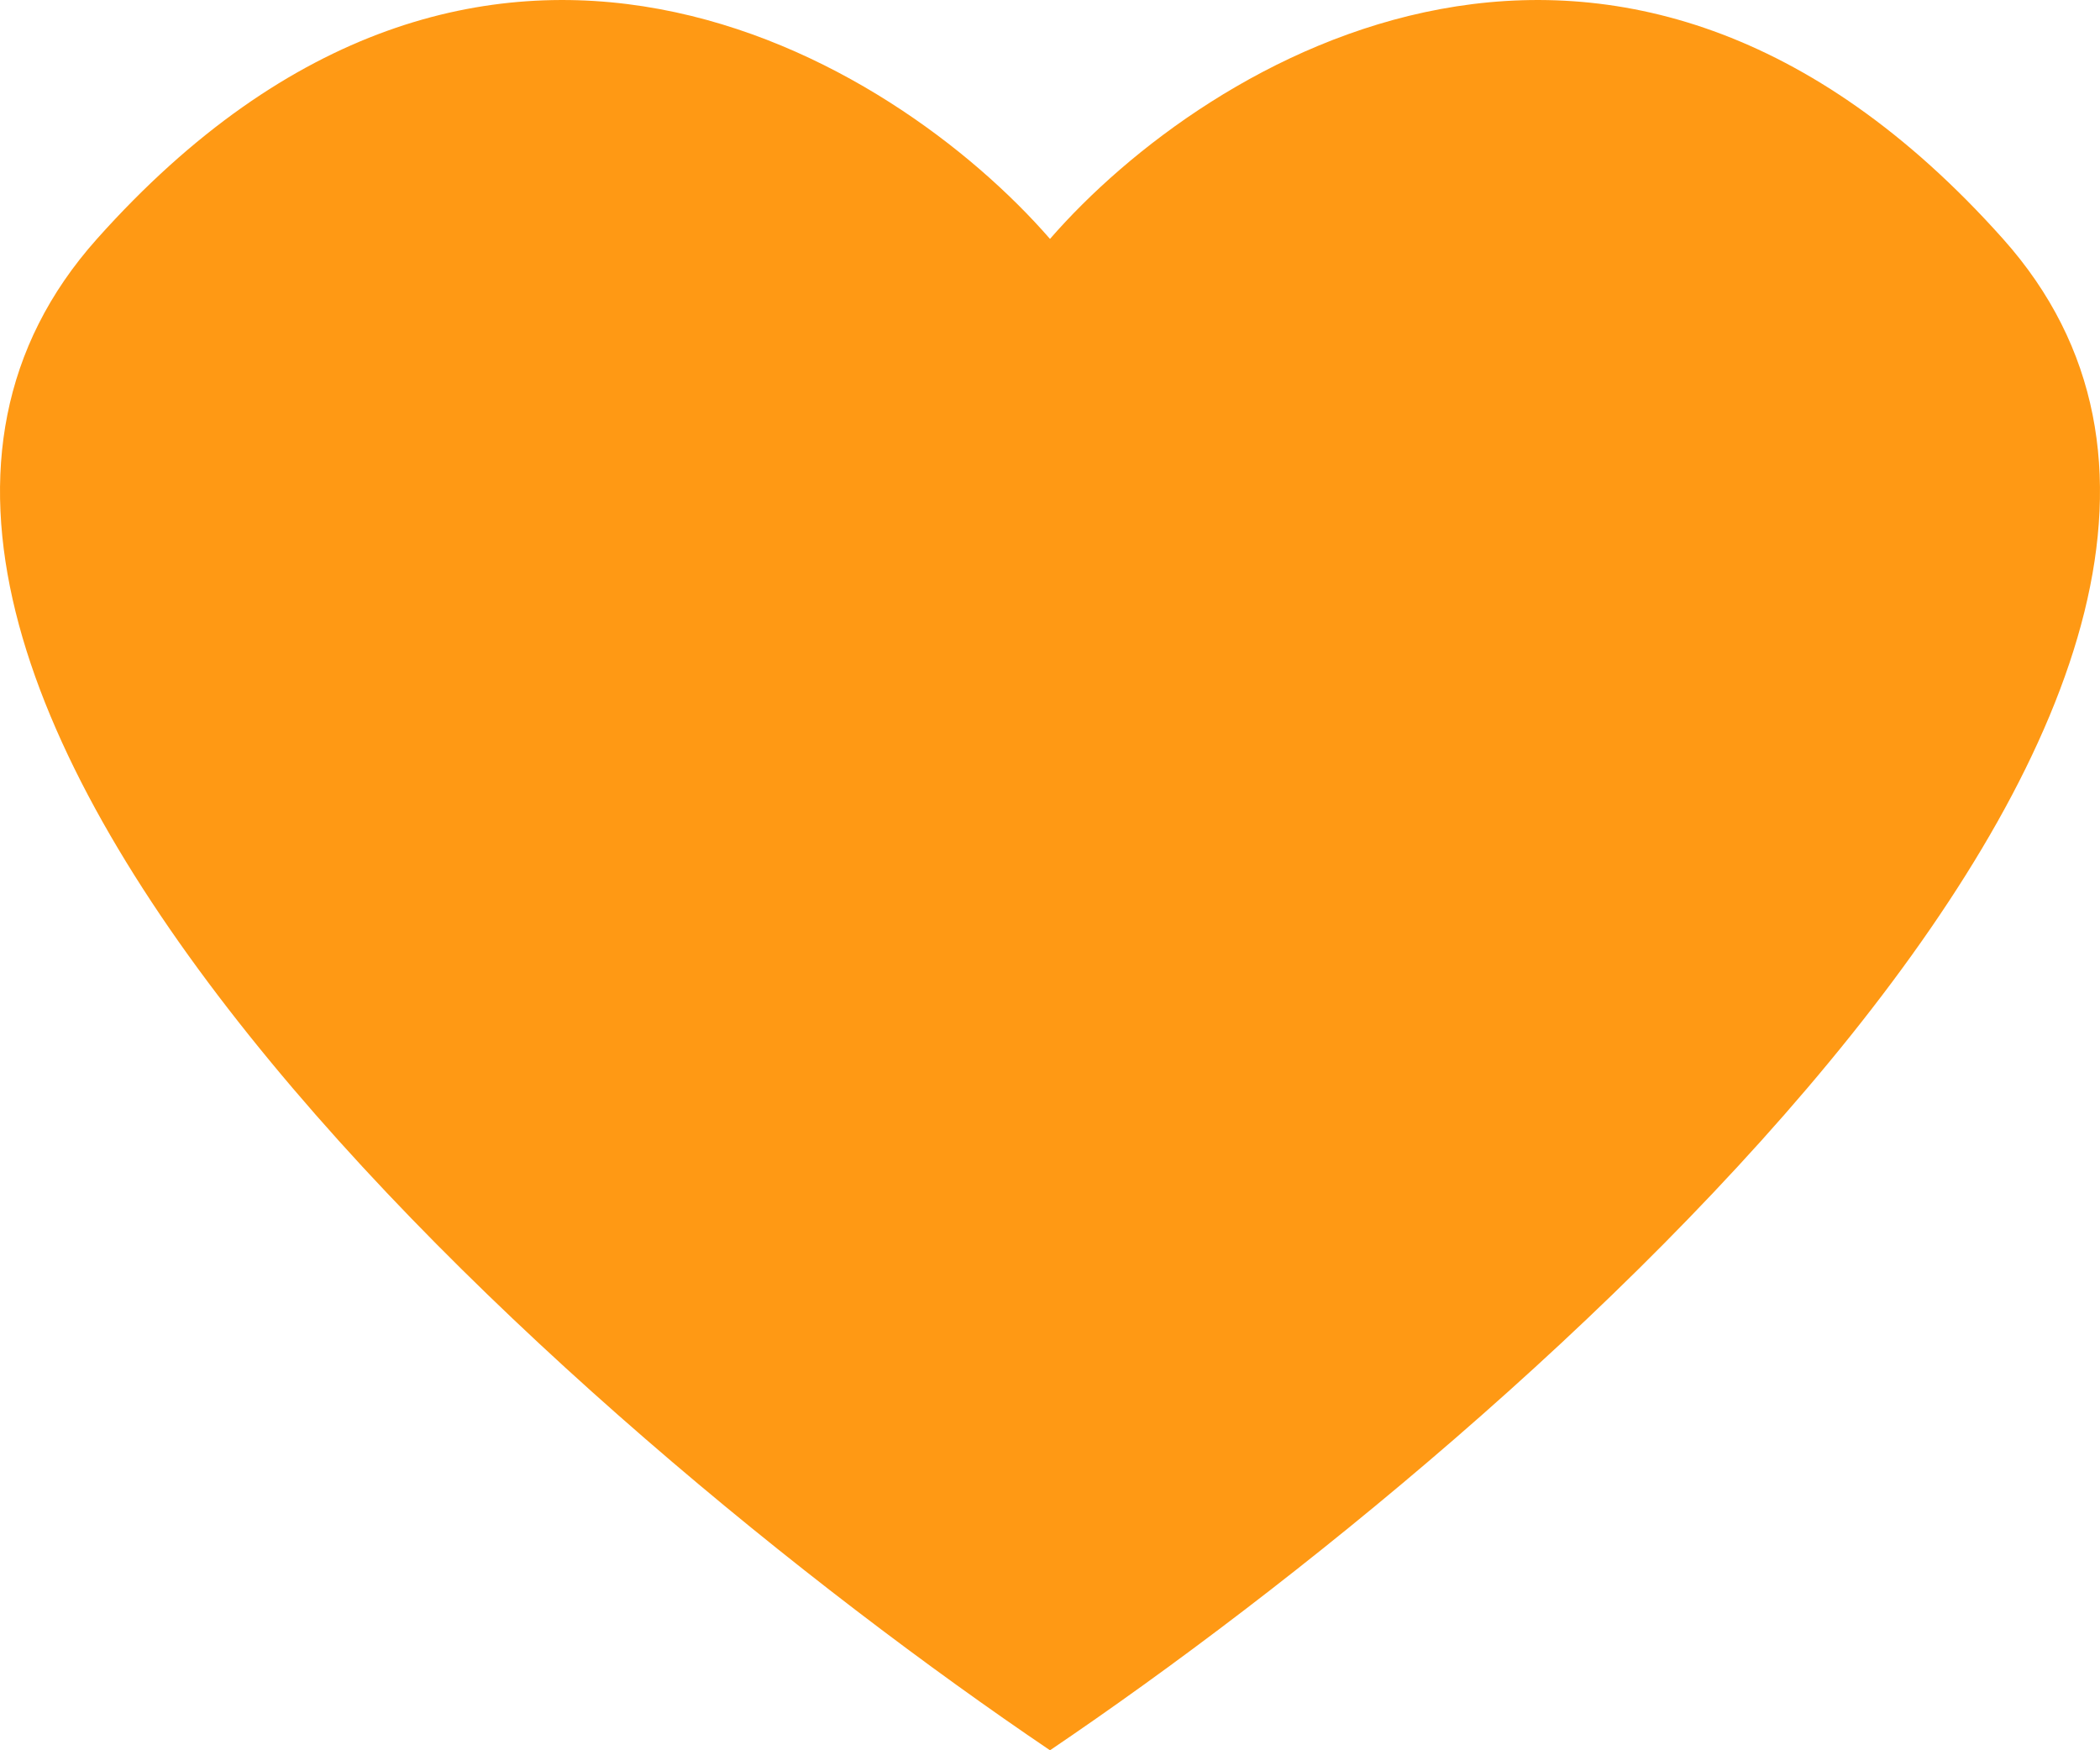 <svg width="12" height="10" viewBox="0 0 12 10" fill="none" xmlns="http://www.w3.org/2000/svg">
<path d="M0.554 1.365C2.76 -1.107 5.104 0.335 6 1.365V10C3.265 8.151 -1.653 3.836 0.554 1.365Z" fill="#FF9914"/>
<path d="M11.446 1.365C9.24 -1.107 6.896 0.335 6 1.365V10C8.735 8.151 13.653 3.836 11.446 1.365Z" fill="#FF9914"/>
</svg>
